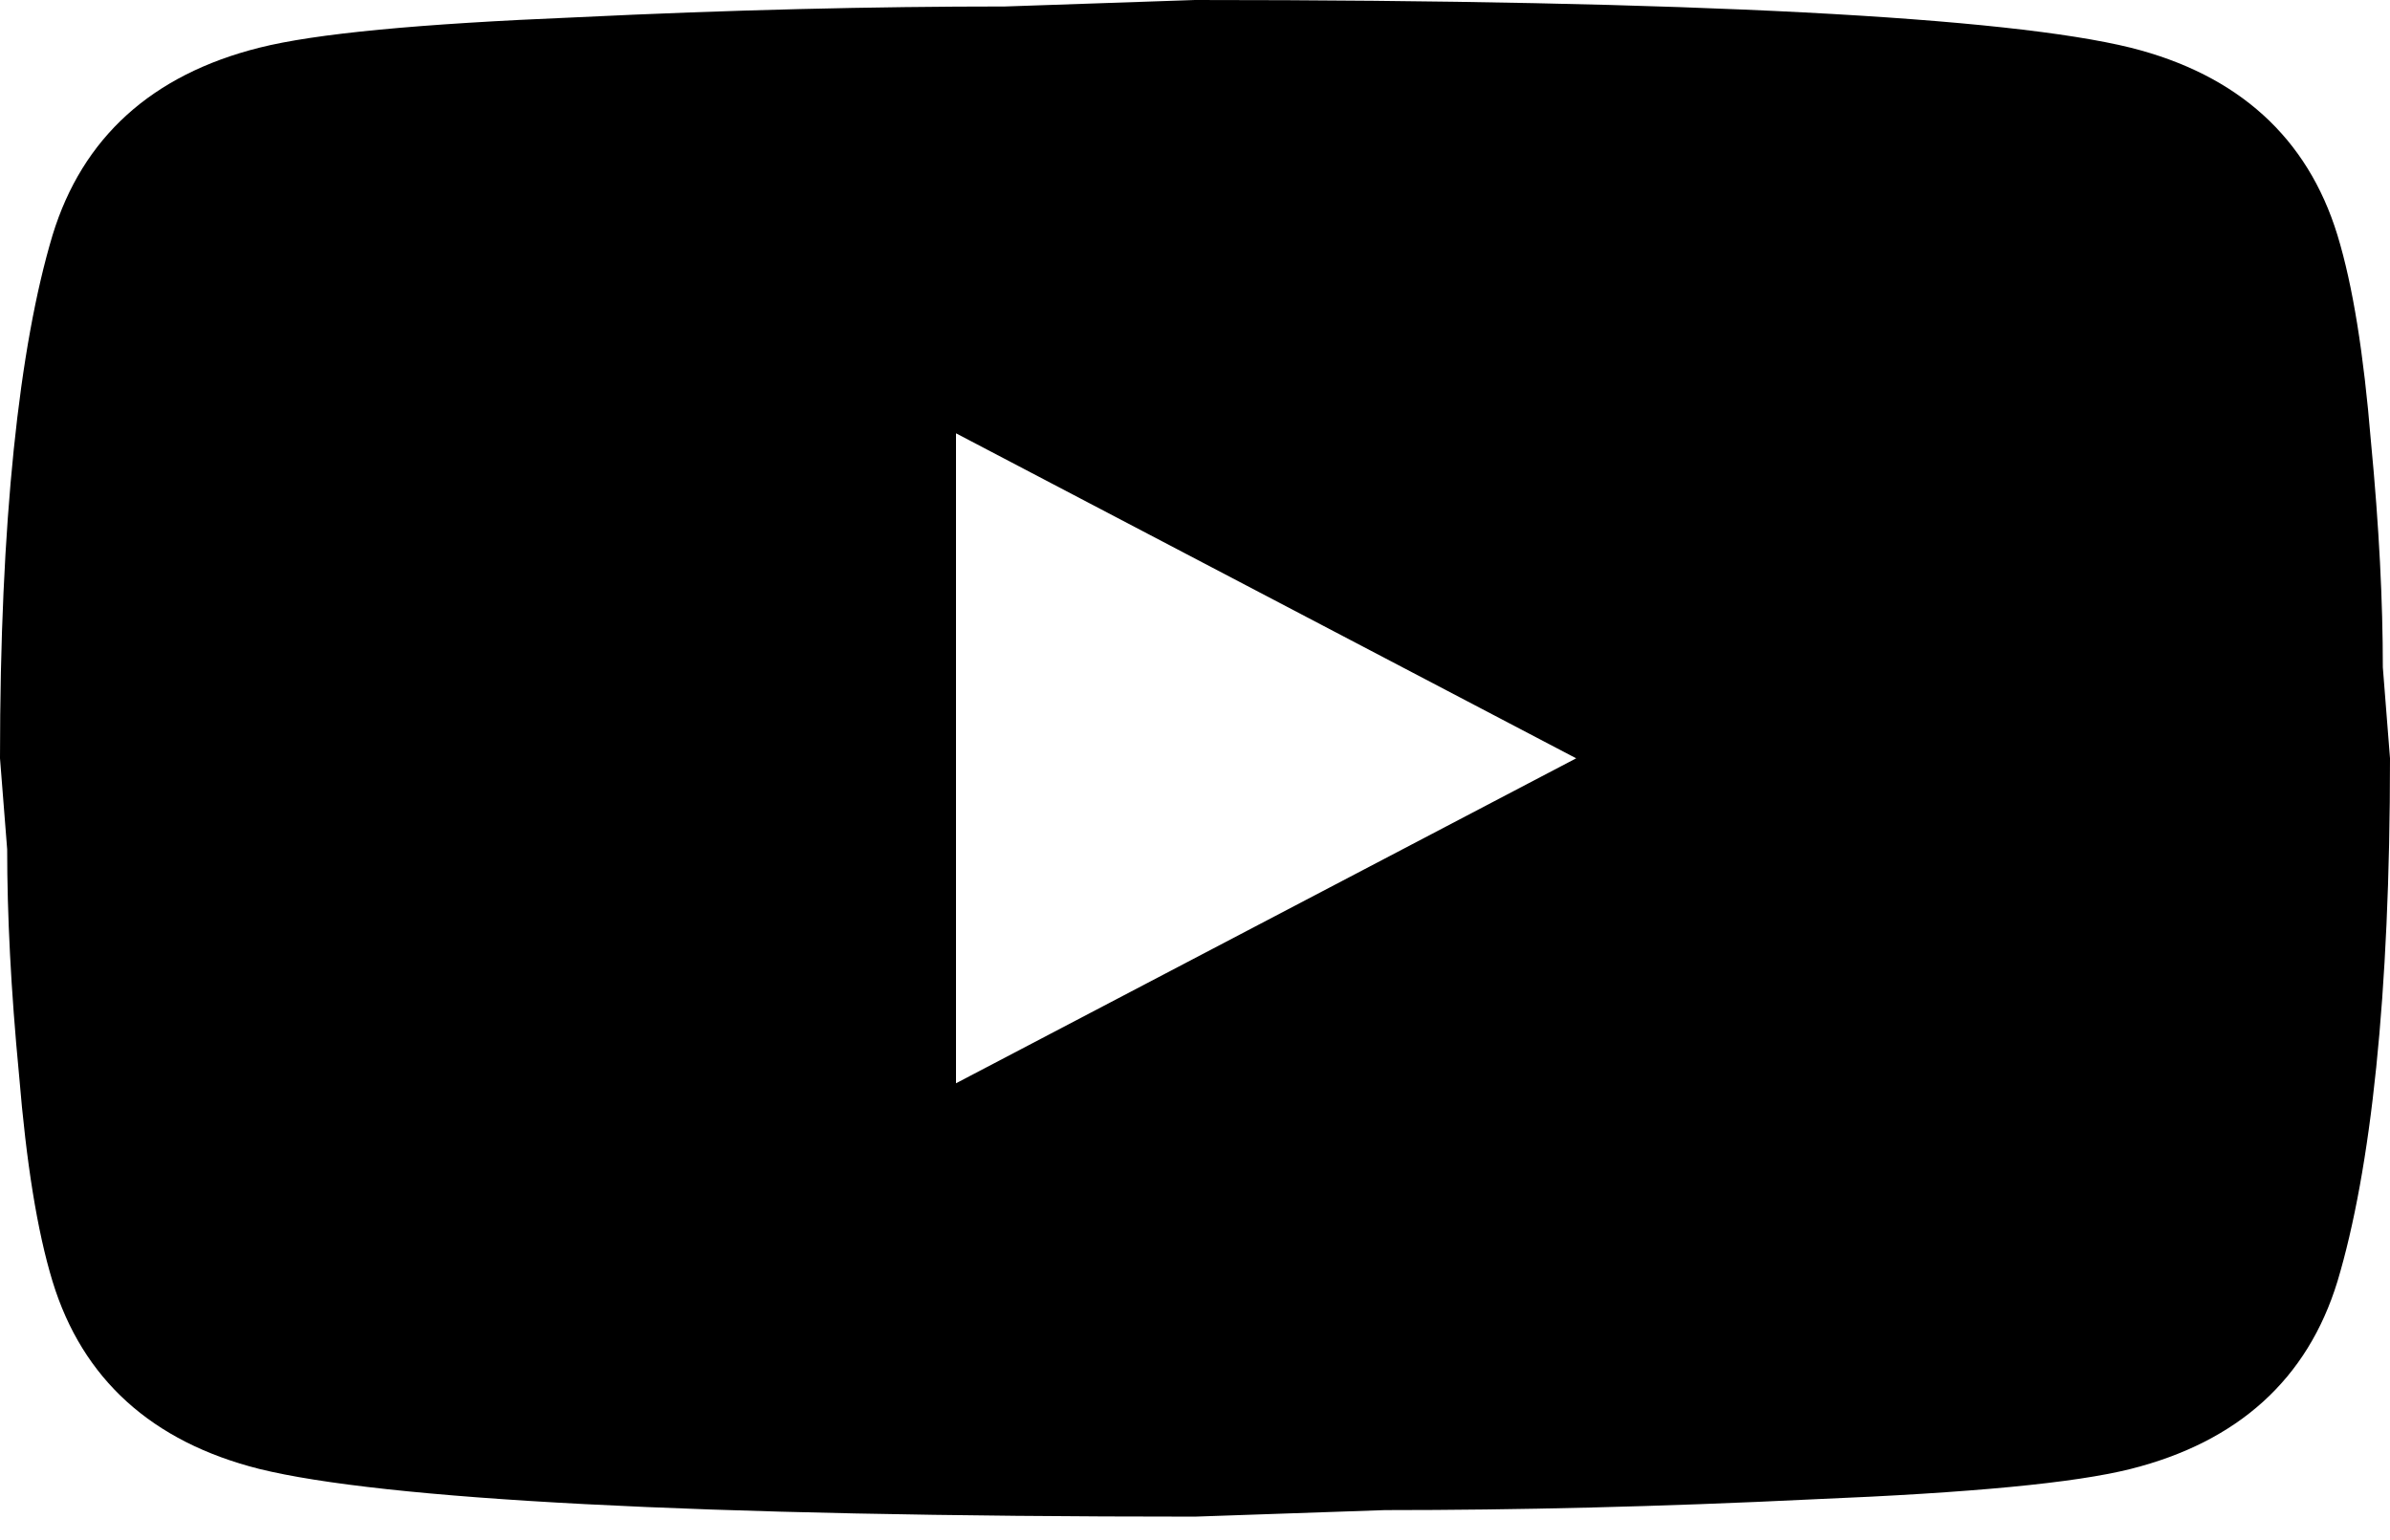 <svg width="45" height="29" viewBox="0 0 45 29" fill="none" xmlns="http://www.w3.org/2000/svg">
<path d="M18 20.398L29.677 14.279L18 8.159V20.398ZM44.01 4.426C44.303 5.385 44.505 6.67 44.64 8.302C44.797 9.934 44.865 11.341 44.865 12.565L45 14.279C45 18.746 44.64 22.03 44.01 24.131C43.447 25.967 42.142 27.15 40.117 27.66C39.06 27.925 37.125 28.109 34.155 28.231C31.23 28.374 28.552 28.435 26.078 28.435L22.5 28.558C13.072 28.558 7.2 28.231 4.883 27.66C2.857 27.15 1.552 25.967 0.99 24.131C0.698 23.172 0.495 21.887 0.36 20.256C0.203 18.624 0.135 17.216 0.135 15.992L0 14.279C0 9.812 0.36 6.527 0.99 4.426C1.552 2.591 2.857 1.407 4.883 0.898C5.94 0.632 7.875 0.449 10.845 0.326C13.77 0.184 16.448 0.122 18.922 0.122L22.5 0C31.927 0 37.8 0.326 40.117 0.898C42.142 1.407 43.447 2.591 44.01 4.426Z" fill="black"/>
</svg>

